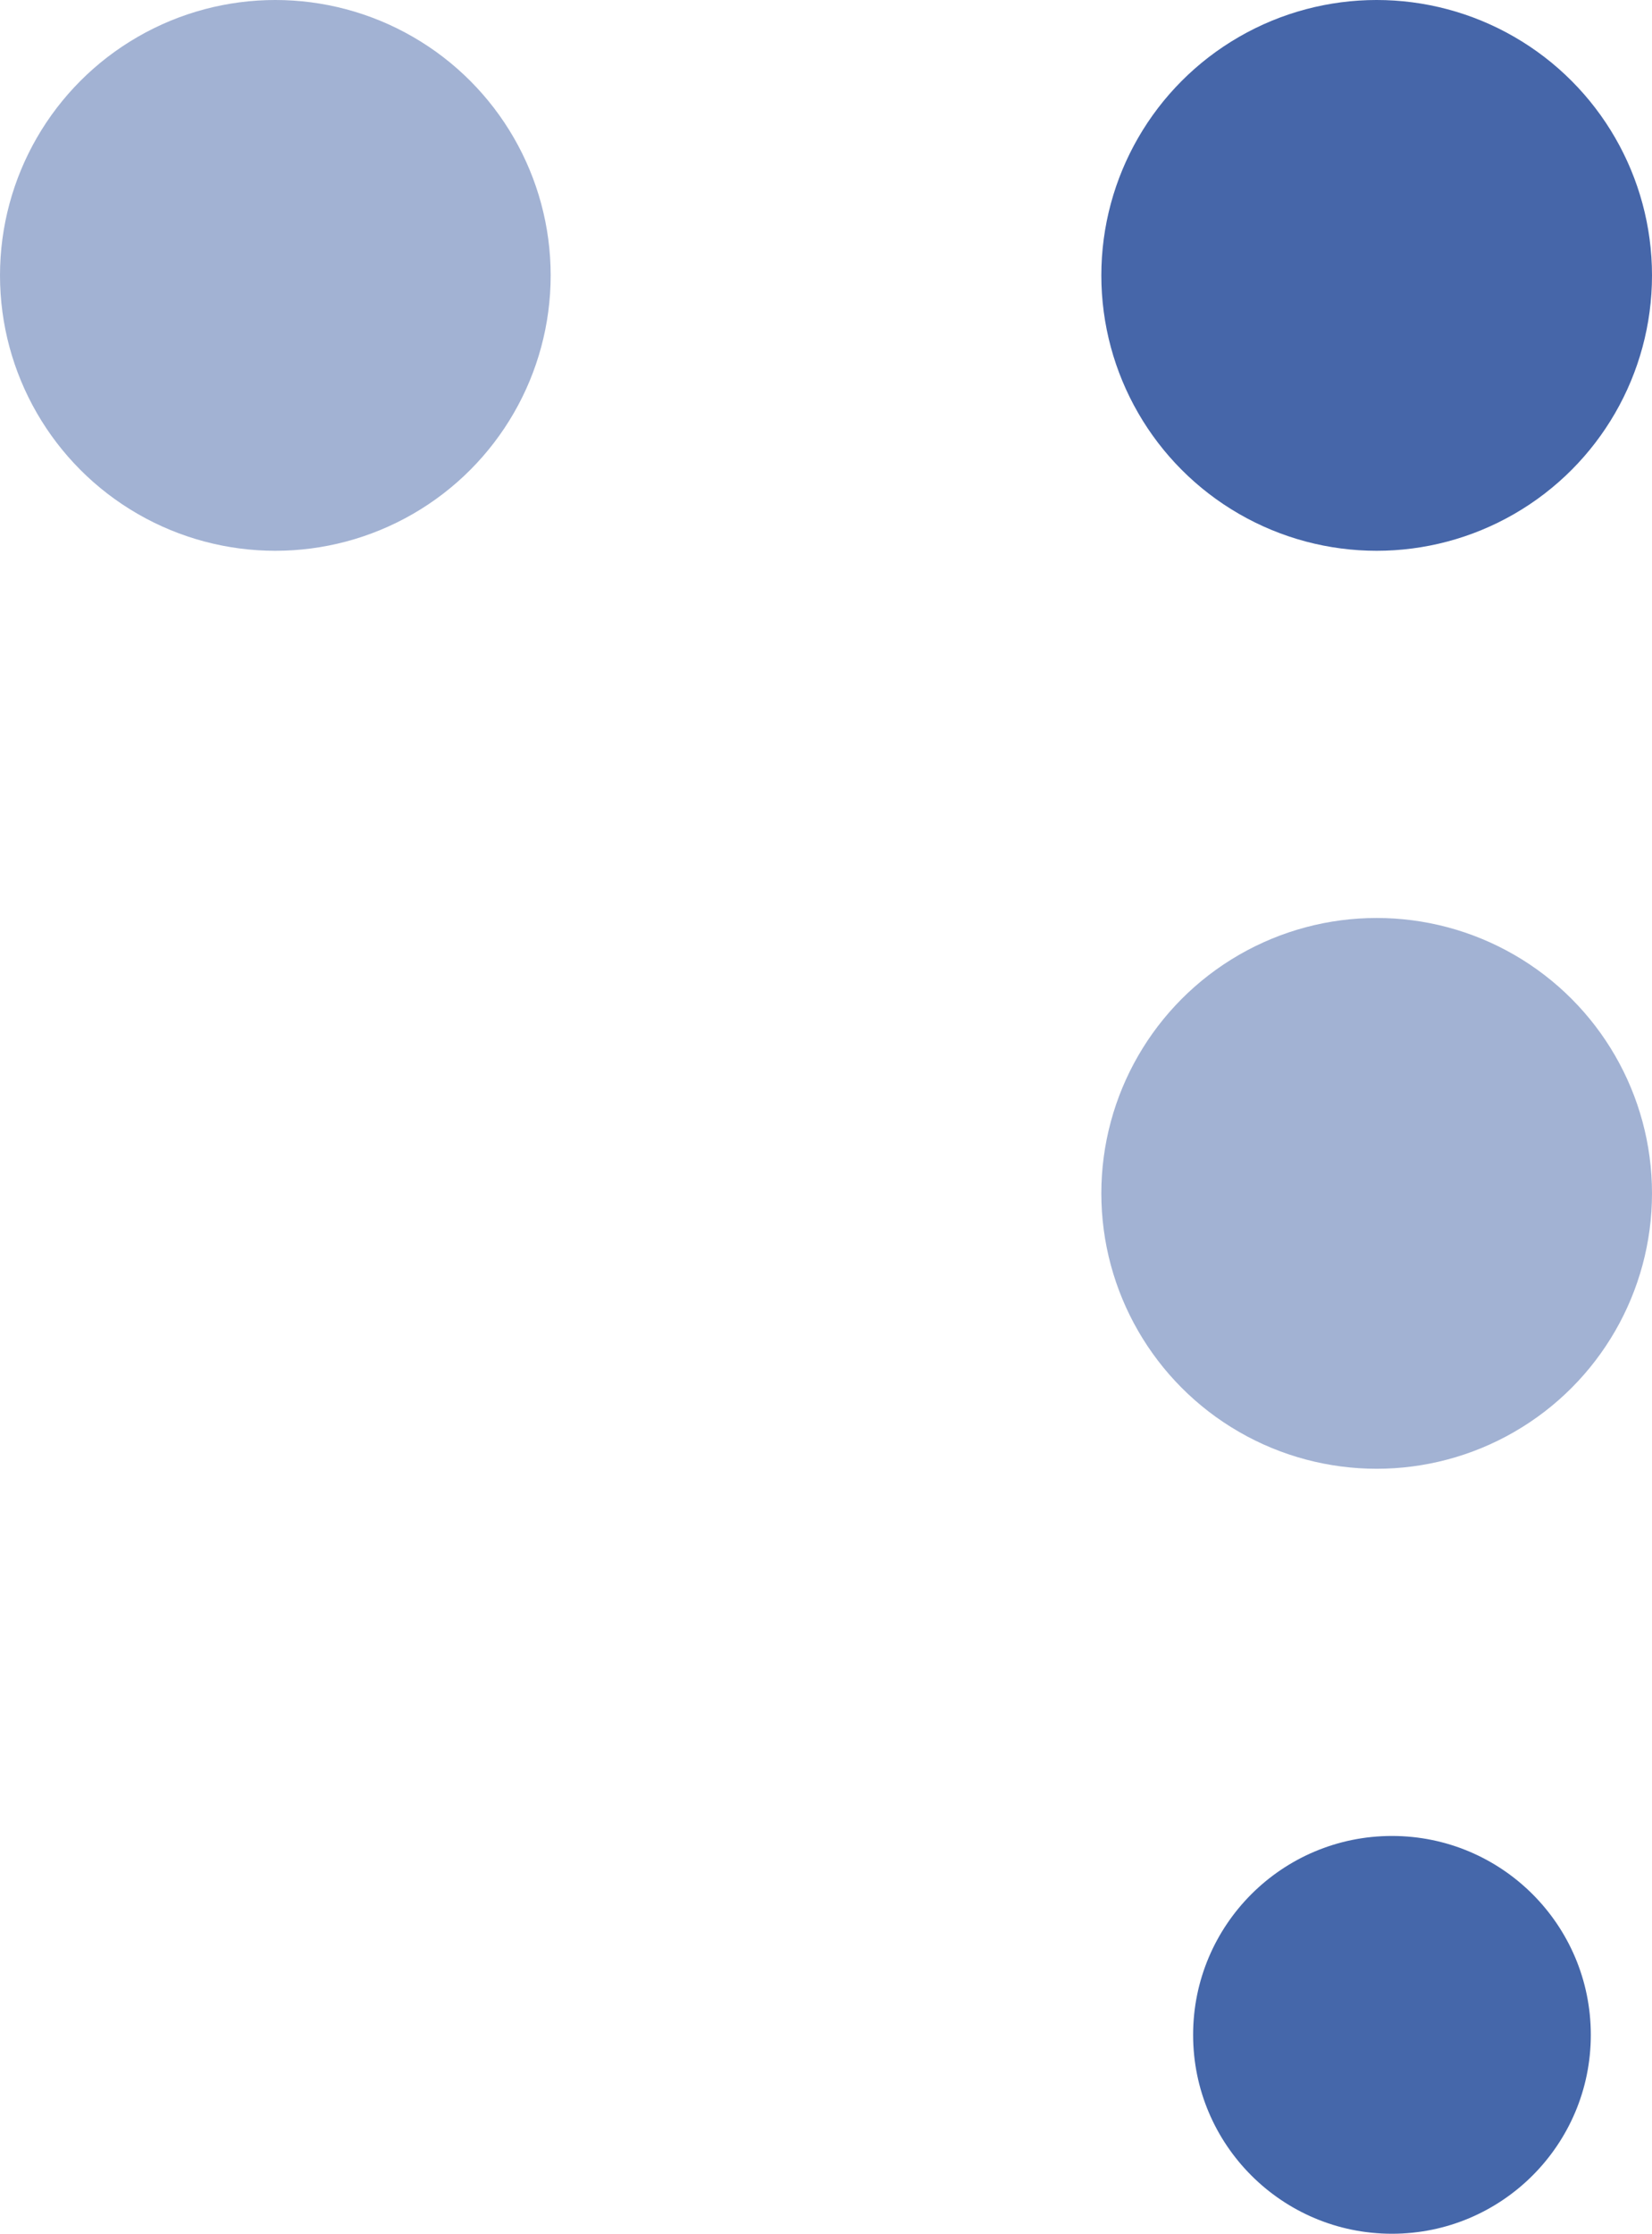 <svg width="54" height="73" viewBox="0 0 54 73" fill="none" xmlns="http://www.w3.org/2000/svg">
<circle opacity="0.5" r="9" transform="matrix(1 0 0 -1 9 9)" fill="#4666A9"/>
<circle r="9" transform="matrix(1 0 0 -1 45 9)" fill="#4666A9"/>
<circle r="6.5" transform="matrix(1 0 0 -1 45.5 66.5)" fill="#4567AA"/>
<circle opacity="0.5" r="9" transform="matrix(1 0 0 -1 45 39)" fill="#4666A9"/>
</svg>
